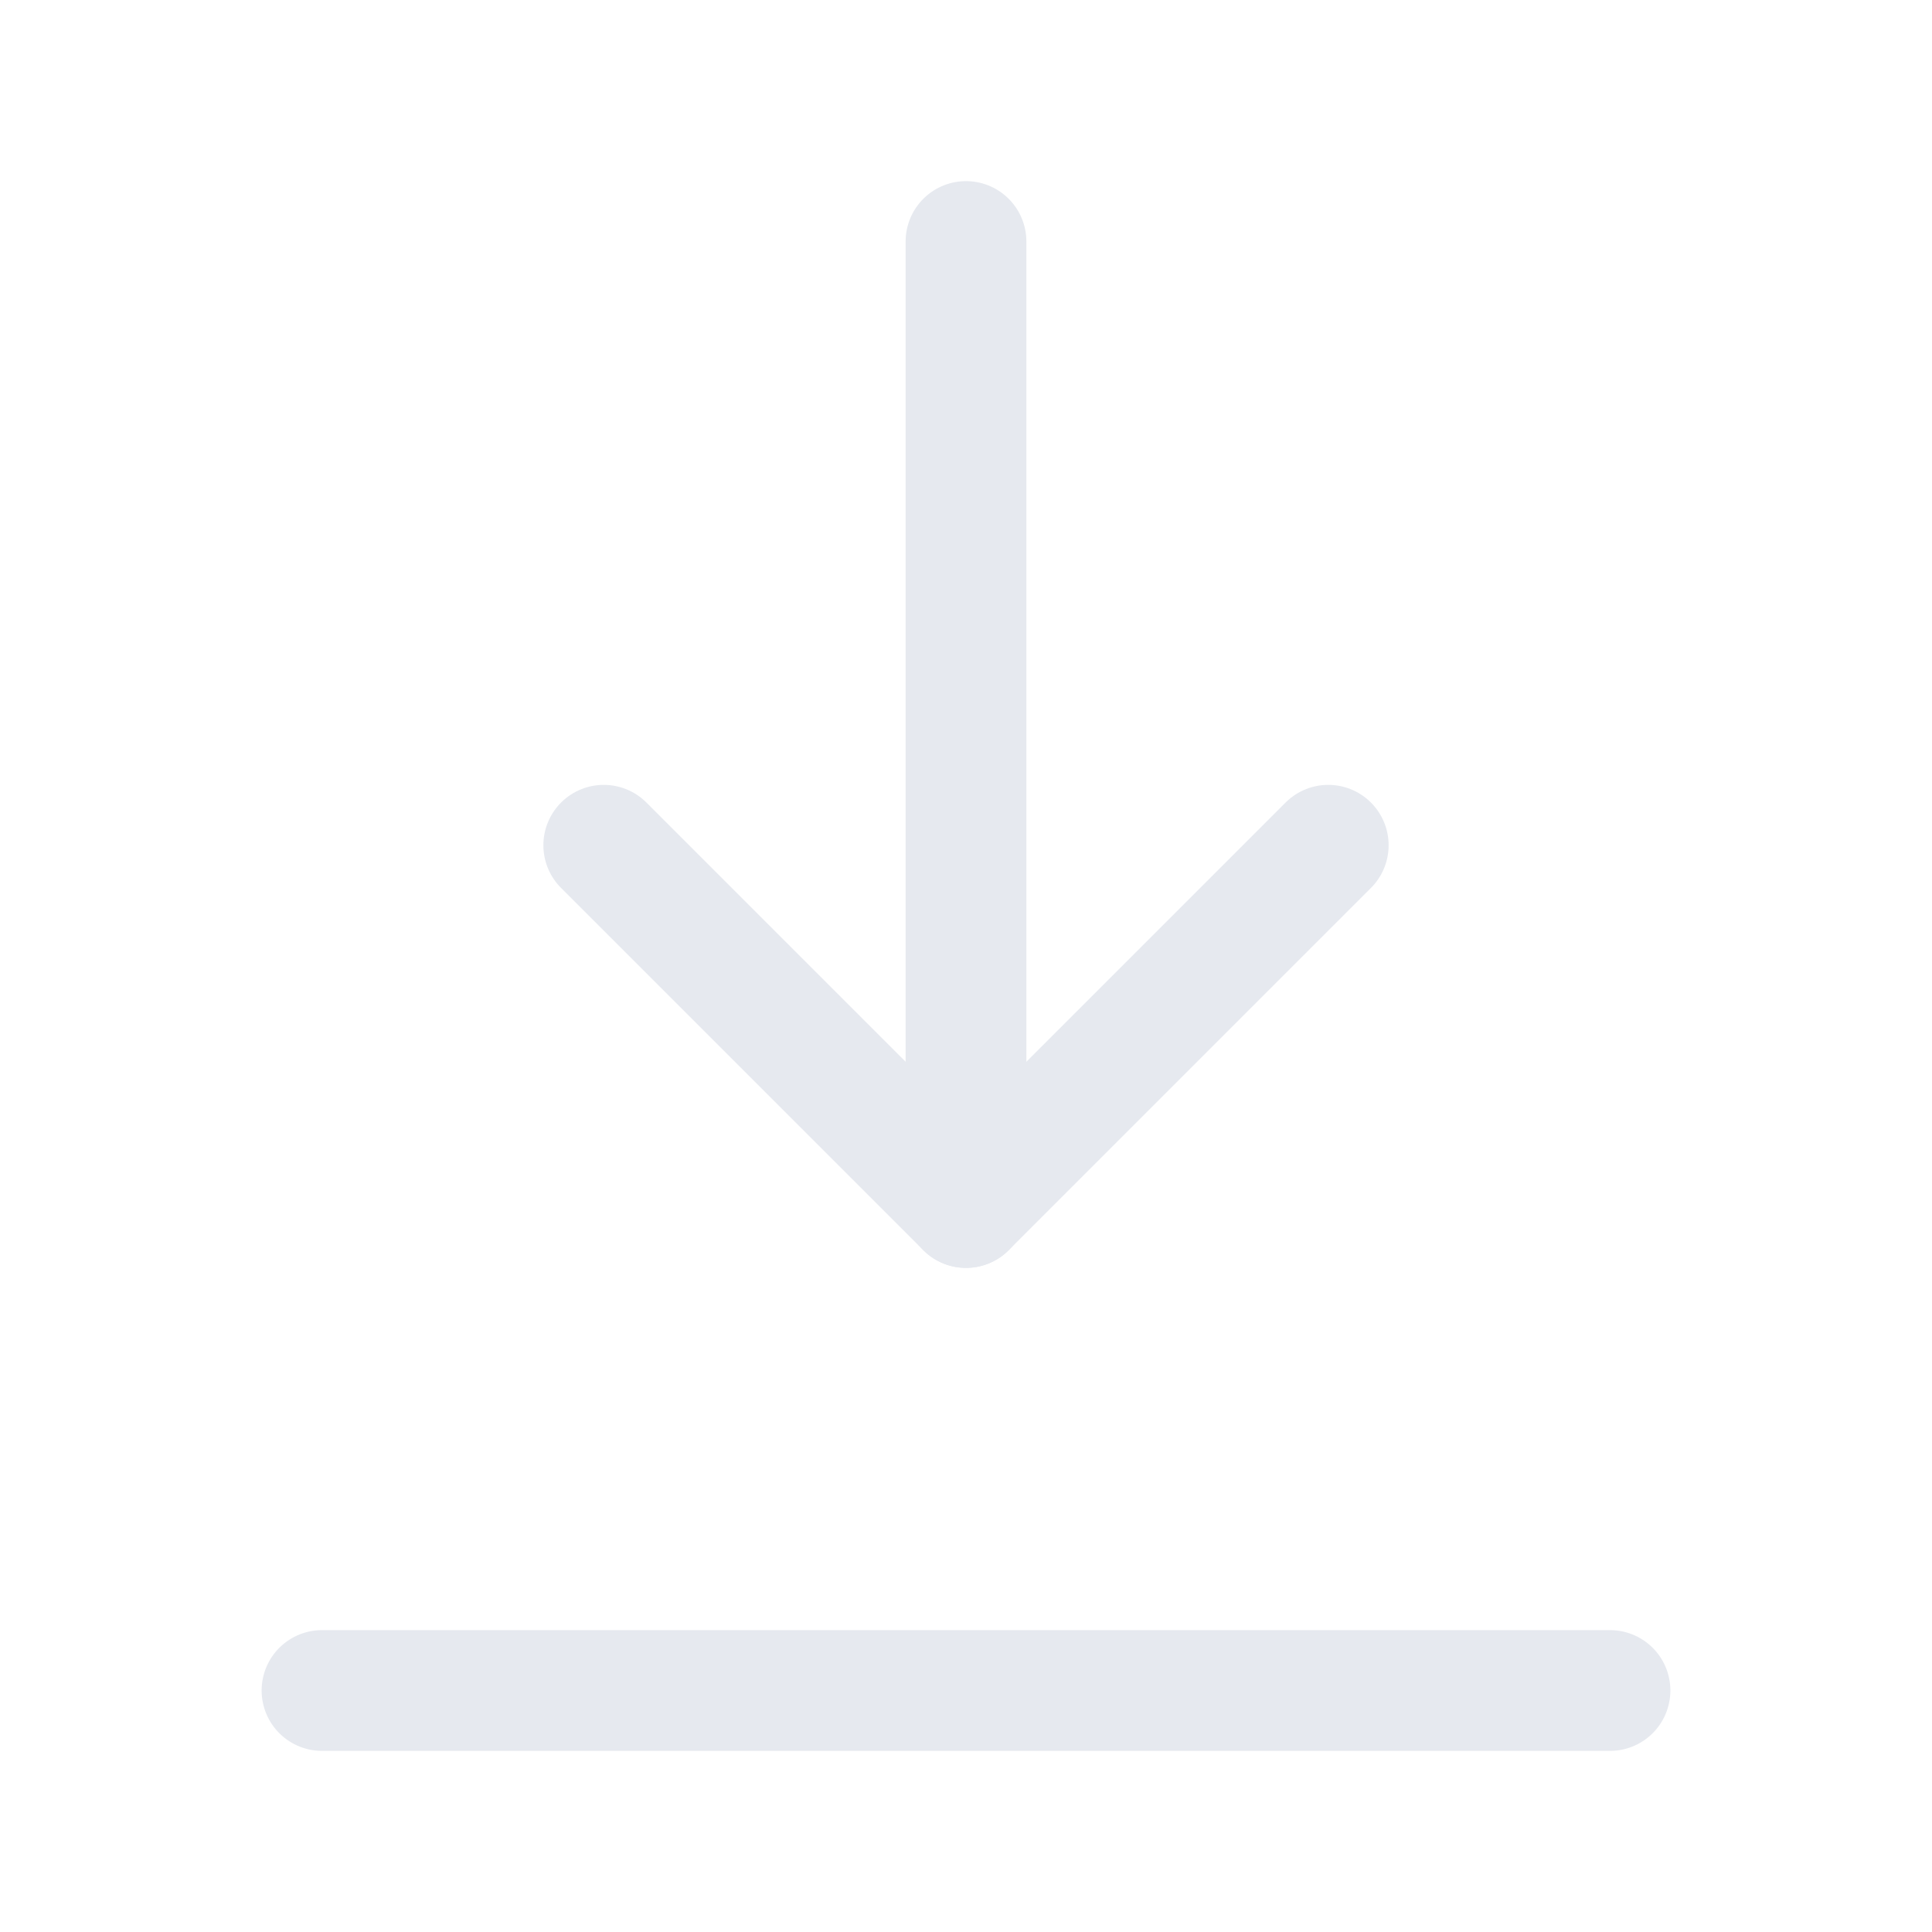 <svg xmlns="http://www.w3.org/2000/svg" viewBox="0 0 24 24" fill="none" stroke="#e6e9ef" stroke-width="1.5" stroke-linecap="round" stroke-linejoin="round"><path d="M12 3v12"/><path d="M7.5 10.5L12 15l4.5-4.5"/><path d="M4 21h16"/></svg>